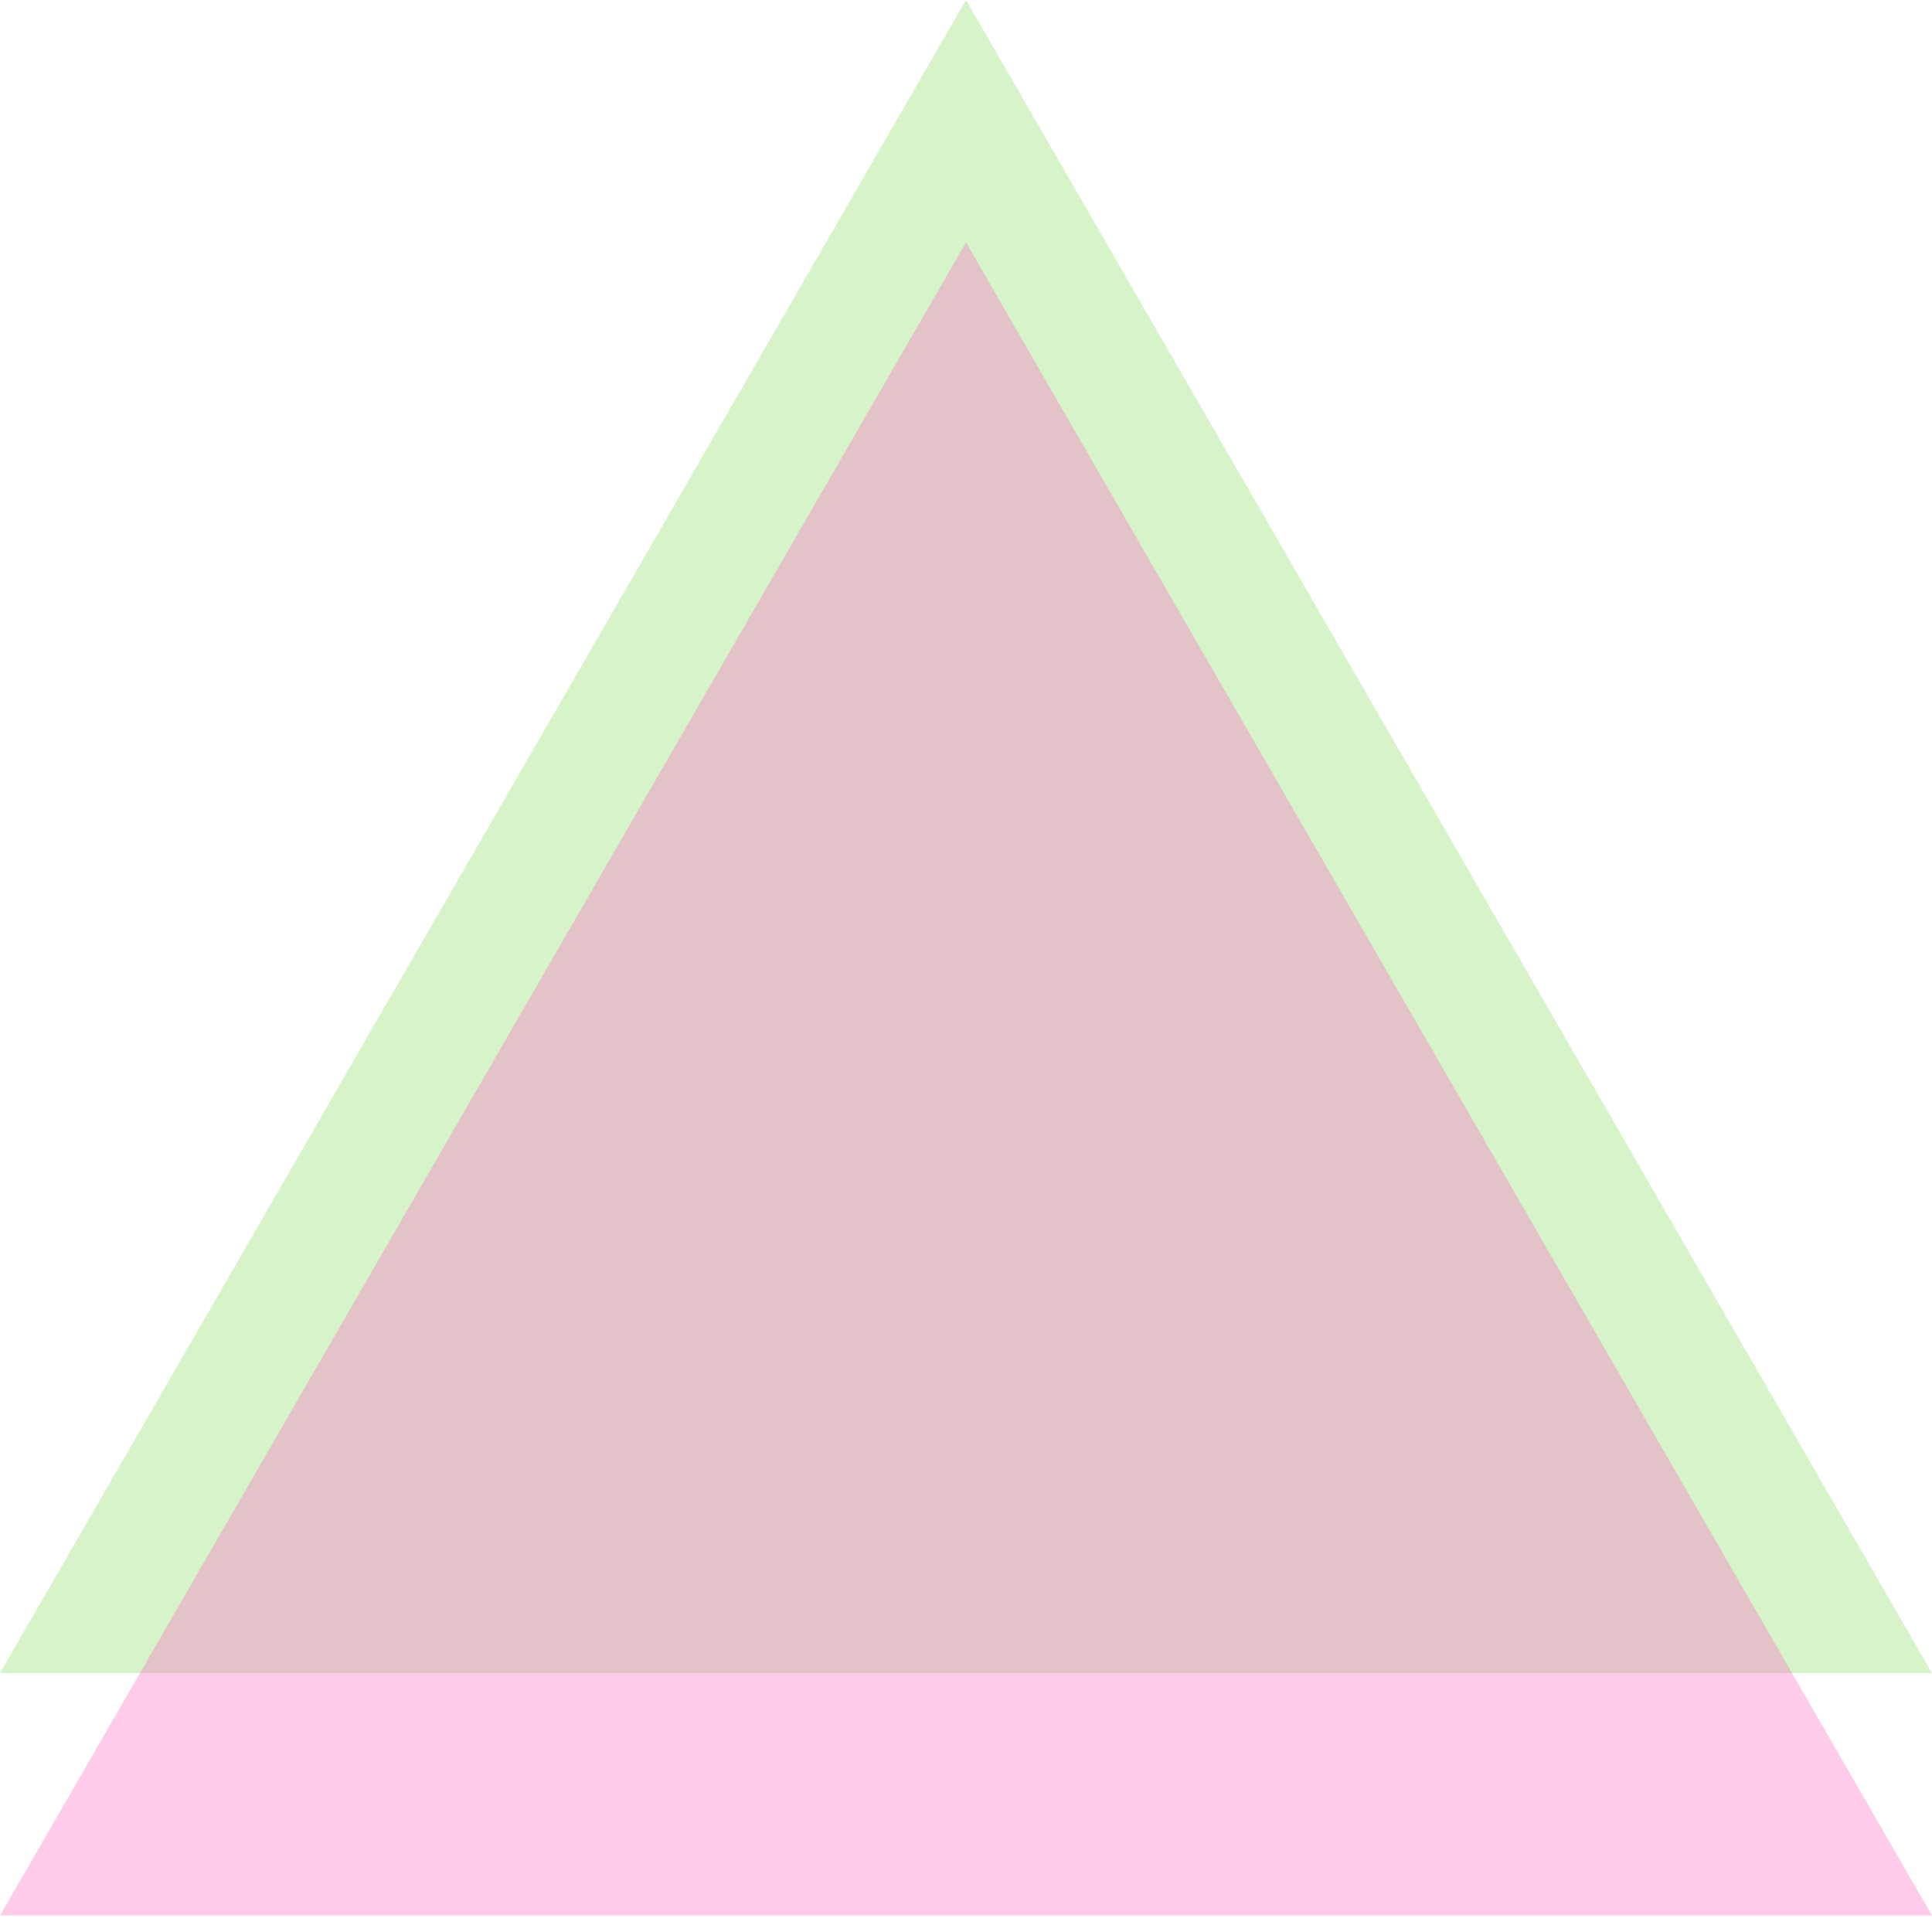 <svg xmlns="http://www.w3.org/2000/svg" xmlns:xlink="http://www.w3.org/1999/xlink" width="375" viewBox="0 0 375 375" height="375" version="1.0"><defs><clipPath id="d"><path d="M 0 0 L 375 0 L 375 324.961 L 0 324.961 Z M 0 0"/></clipPath><clipPath id="c"><path d="M0 0H375V325H0z"/></clipPath><clipPath id="g"><path d="M 0 0.039 L 375 0.039 L 375 325 L 0 325 Z M 0 0.039"/></clipPath><clipPath id="f"><path d="M0 0H375V325H0z"/></clipPath><mask id="b"><g filter="url(#a)"><path fill-opacity=".318" d="M-37.5 -37.5H412.5V412.5H-37.5z"/></g></mask><mask id="e"><g filter="url(#a)"><path fill-opacity=".337" d="M-37.5 -37.5H412.5V412.5H-37.5z"/></g></mask><filter x="0%" y="0%" width="100%" xmlns:xlink="http://www.w3.org/1999/xlink" xlink:type="simple" xlink:actuate="onLoad" height="100%" id="a" xlink:show="other"><feColorMatrix values="0 0 0 0 1 0 0 0 0 1 0 0 0 0 1 0 0 0 1 0" color-interpolation-filters="sRGB"/></filter></defs><g mask="url(#b)"><g><g clip-path="url(#c)"><g clip-path="url(#d)"><path fill="#7ED957" d="M 0 324.75 L 187.5 0 L 375 324.75 Z M 0 324.75"/></g></g></g></g><g mask="url(#e)"><g><g clip-path="url(#f)" transform="translate(0 47)"><g clip-path="url(#g)"><path fill="#FF66C4" d="M 0 324.801 L 187.5 0.051 L 375 324.801 Z M 0 324.801"/></g></g></g></g></svg>